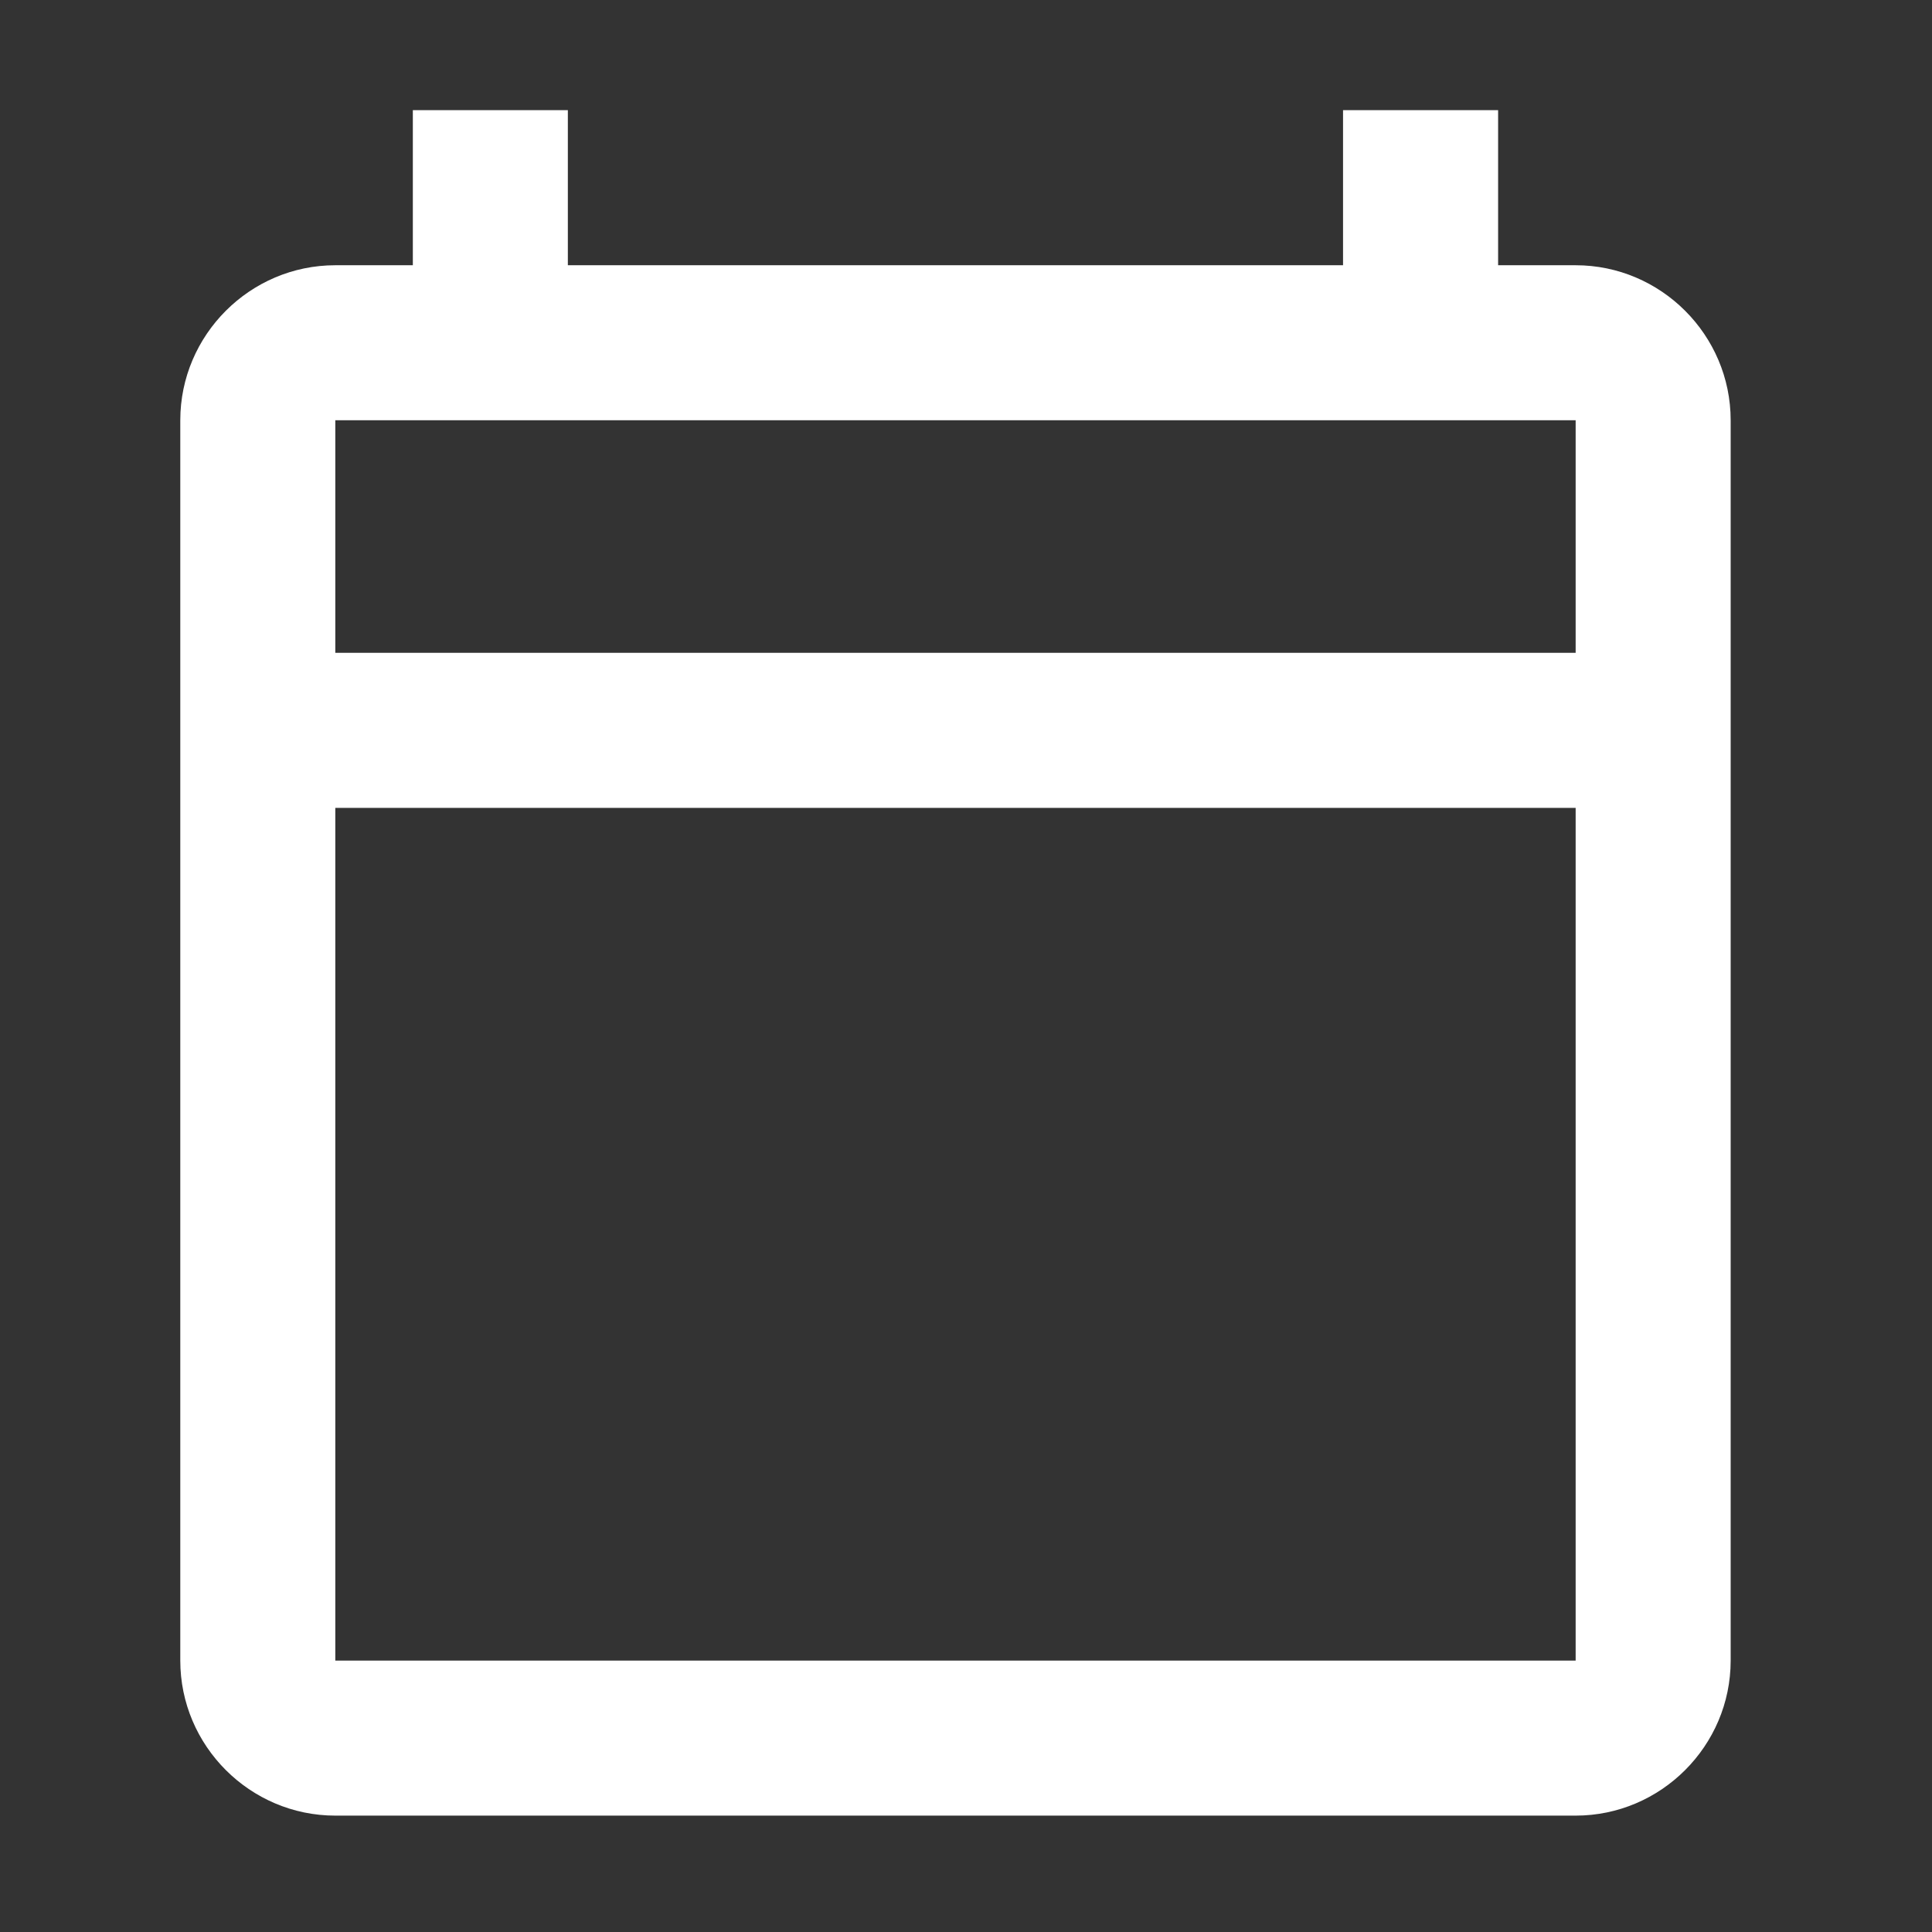 <svg width="38" height="38" viewBox="0 0 38 38" fill="none" xmlns="http://www.w3.org/2000/svg">
<rect x="0" y="0" width="38" height="38" fill="#333333" stroke="none"/>
<path d="M30.991 5.217H29.466V2.167H26.416V5.217H11.169V2.167H8.12V5.217H6.595C4.918 5.217 3.546 6.589 3.546 8.266V32.662C3.546 34.339 4.918 35.711 6.595 35.711H30.991C32.668 35.711 34.04 34.339 34.04 32.662V8.266C34.04 6.589 32.668 5.217 30.991 5.217ZM30.991 32.662H6.595V15.89H30.991V32.662ZM30.991 12.84H6.595V8.266H30.991V12.84Z" fill="white"/>
</svg>
